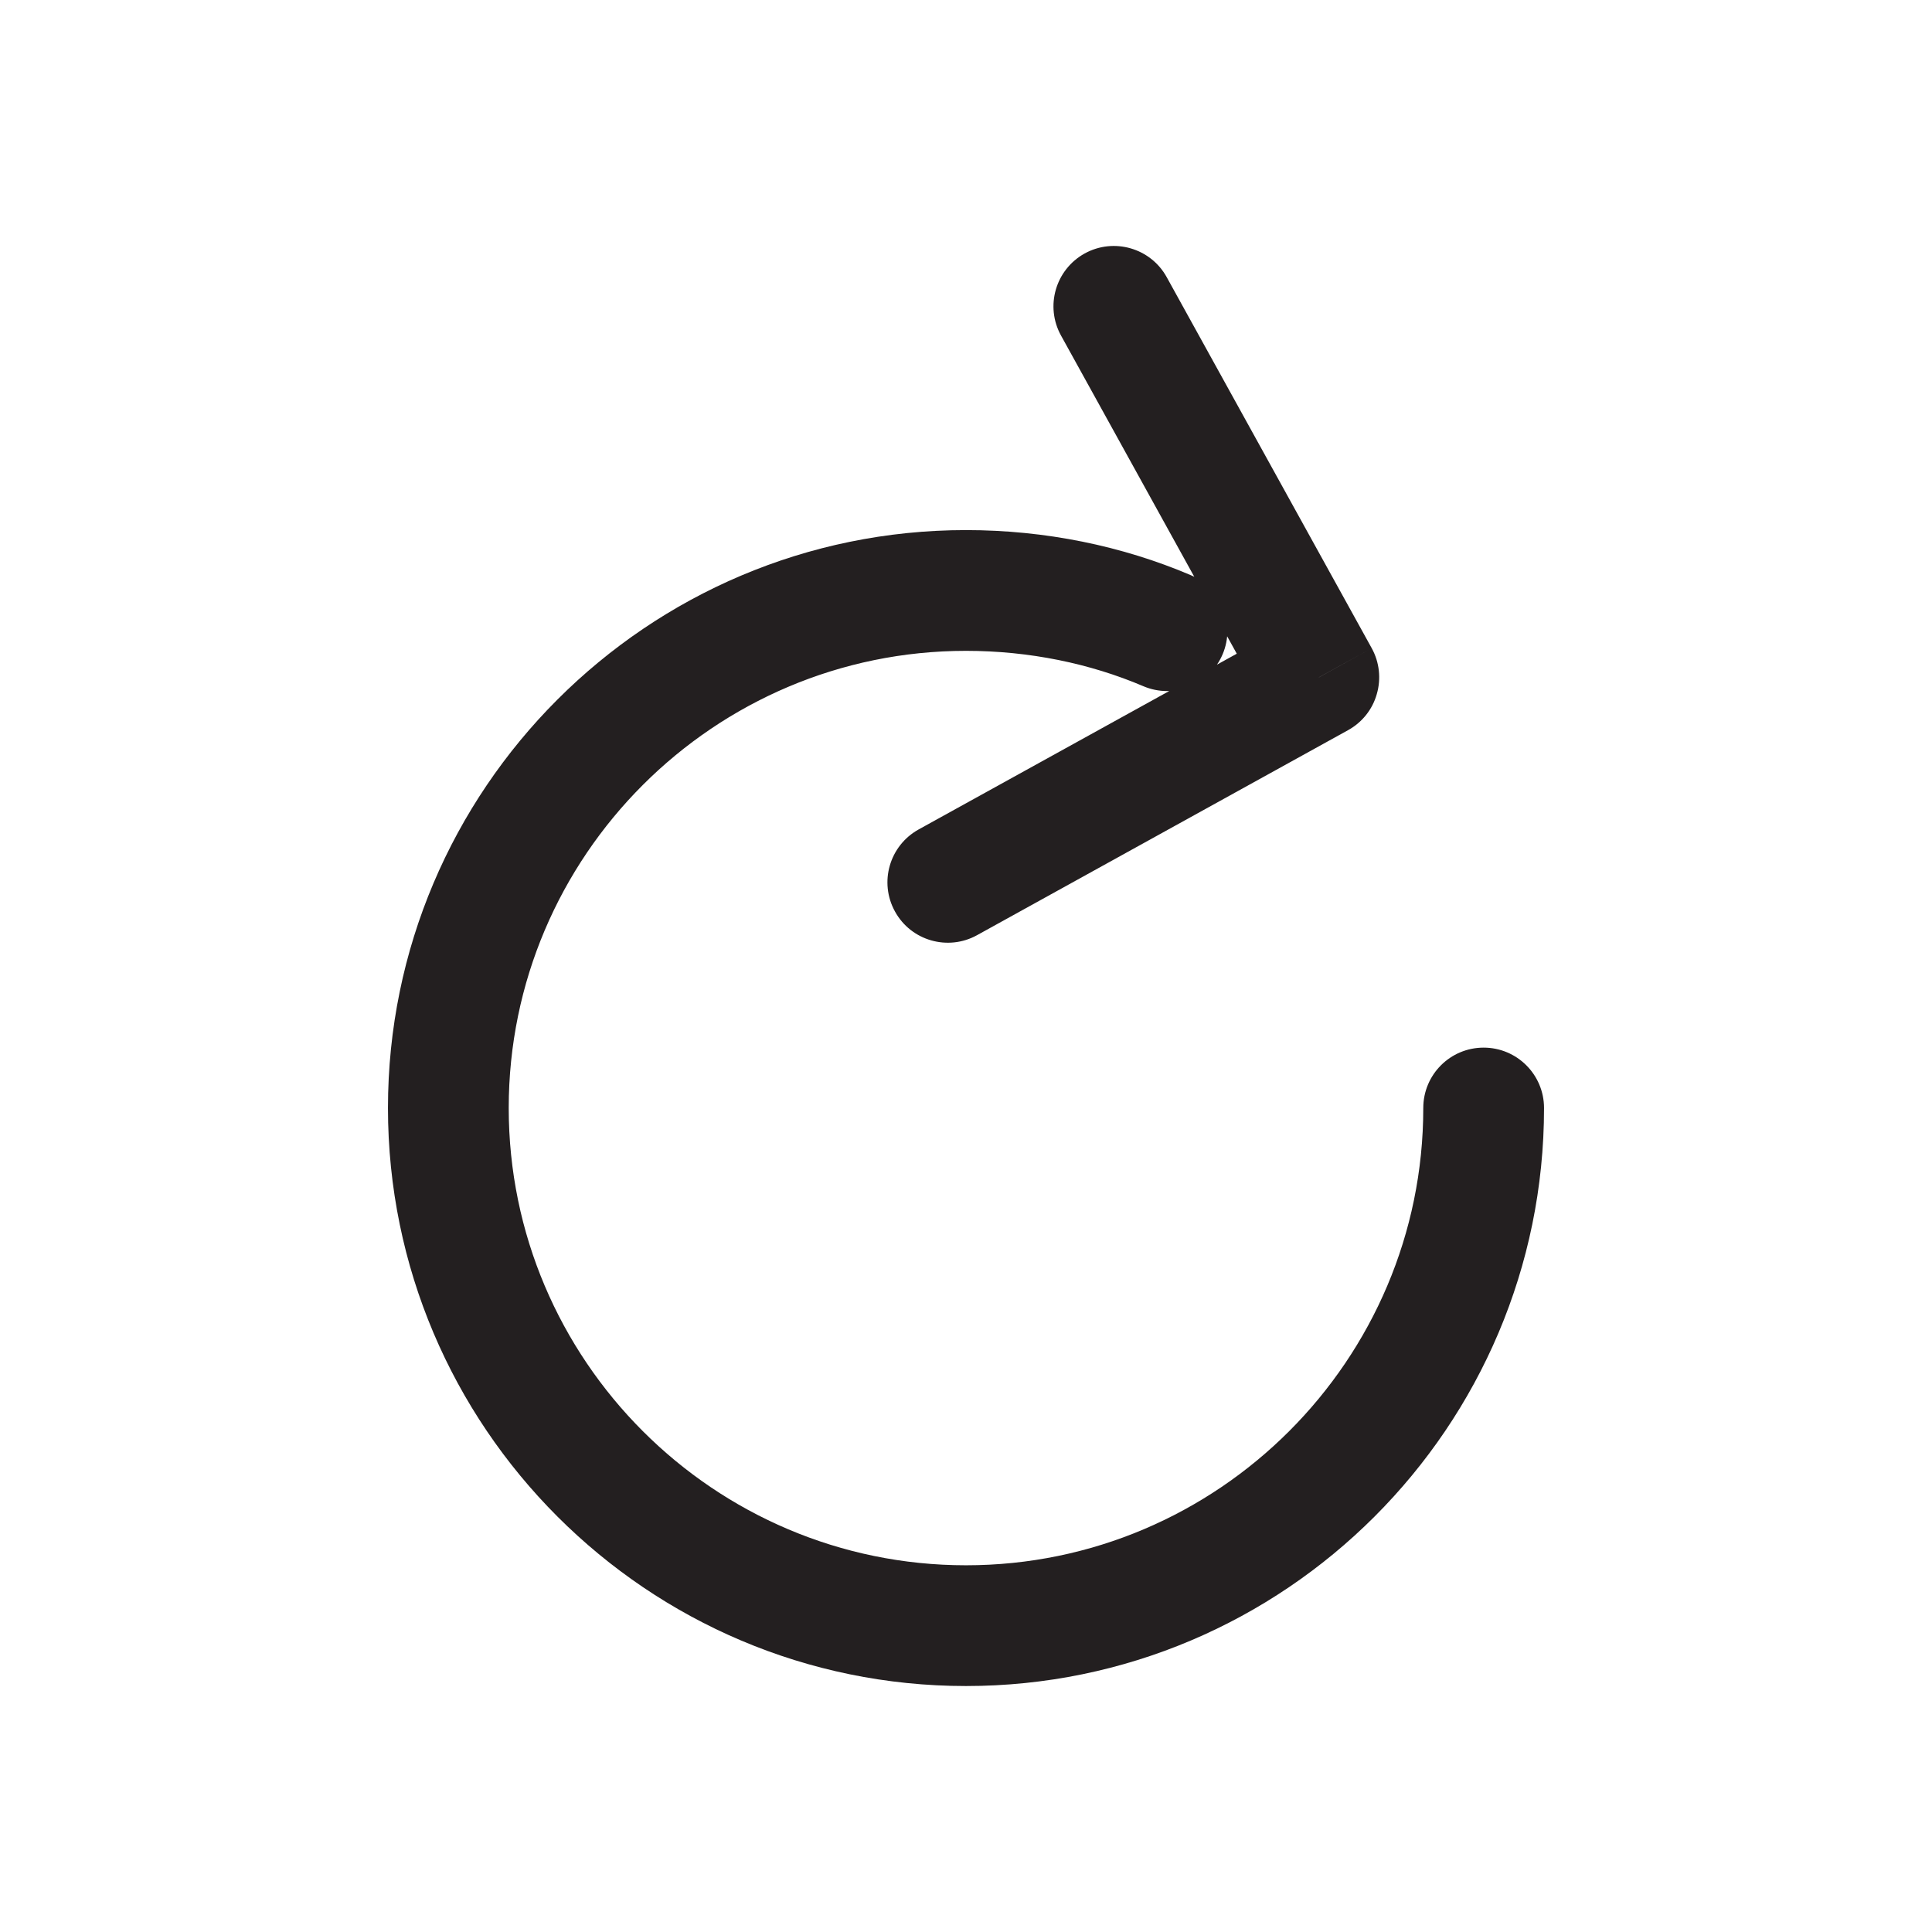 <svg width="16" height="16" viewBox="0 0 16 16" fill="none" xmlns="http://www.w3.org/2000/svg">
<path d="M12.787 9.176C12.787 8.9 12.563 8.676 12.287 8.676C12.01 8.676 11.787 8.9 11.787 9.176H12.787ZM9.469 5.683C9.723 5.791 10.017 5.673 10.125 5.419C10.233 5.165 10.115 4.871 9.861 4.763L9.469 5.683ZM9.662 2.295C9.529 2.054 9.225 1.966 8.983 2.099C8.741 2.233 8.653 2.537 8.787 2.779L9.662 2.295ZM10.922 5.61L11.164 6.047C11.28 5.983 11.366 5.876 11.402 5.748C11.439 5.621 11.424 5.484 11.36 5.368L10.922 5.61ZM7.608 6.869C7.366 7.003 7.278 7.307 7.412 7.549C7.545 7.791 7.85 7.878 8.091 7.745L7.608 6.869ZM11.787 9.176C11.787 11.264 10.087 12.963 8 12.963V13.963C10.64 13.963 12.787 11.816 12.787 9.176H11.787ZM8 12.963C5.913 12.963 4.213 11.264 4.213 9.176H3.213C3.213 11.816 5.36 13.963 8 13.963V12.963ZM4.213 9.176C4.213 7.089 5.913 5.39 8 5.39V4.39C5.36 4.39 3.213 6.537 3.213 9.176H4.213ZM8 5.39C8.525 5.39 9.028 5.495 9.469 5.683L9.861 4.763C9.293 4.521 8.657 4.39 8 4.39V5.39ZM8.787 2.779L10.484 5.851L11.36 5.368L9.662 2.295L8.787 2.779ZM10.68 5.172L7.608 6.869L8.091 7.745L11.164 6.047L10.68 5.172Z" fill="#231F20"/>
</svg>
